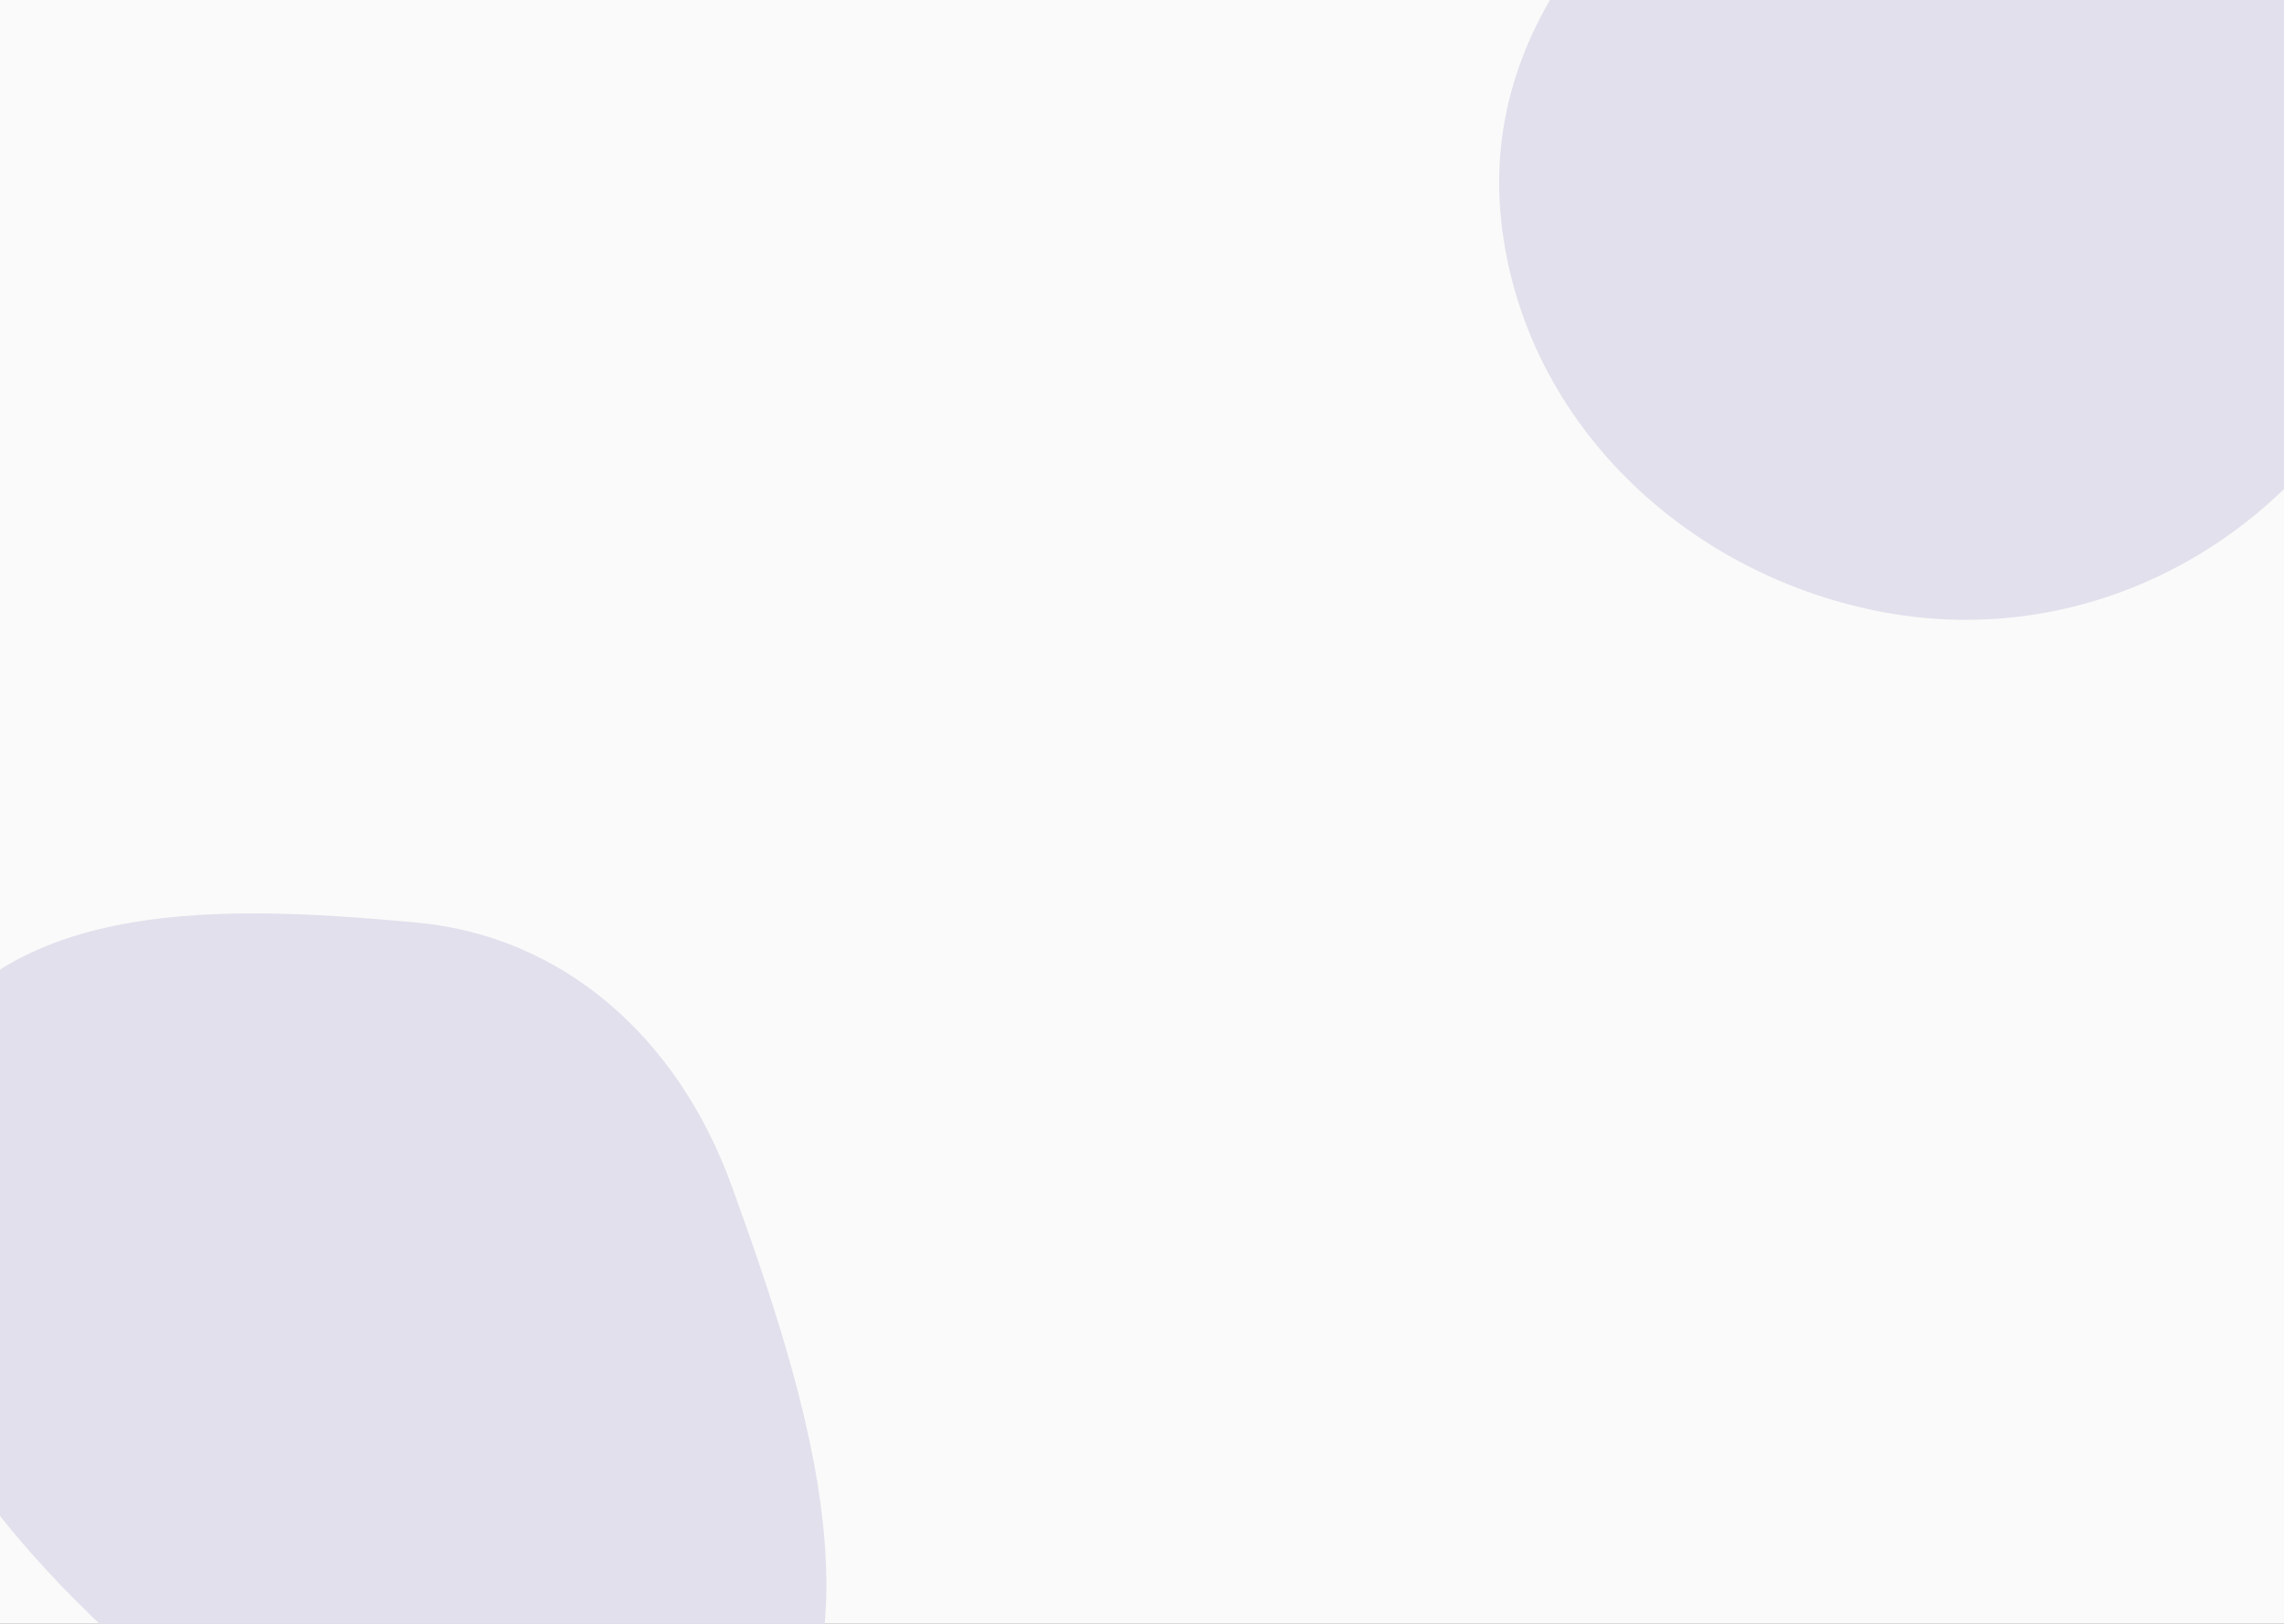 <svg width="1440" height="1024" viewBox="0 0 1440 1024" fill="none" xmlns="http://www.w3.org/2000/svg">
<rect x="0" y="0" width="1440" height="1024" fill="#333333" stroke="none"/>
<g clip-path="url(#clip0_56_65)">
<rect width="1440" height="1024" fill="#FAFAFA"/>
<path fill-rule="evenodd" clip-rule="evenodd" d="M262.731 581.794C353.083 590.117 426.649 652.08 461.381 748.059C509.885 882.097 565.001 1052.27 465.379 1141.8C360.154 1236.36 217.047 1154.9 108.829 1064.89C0.317 974.63 -112.437 843.805 -66.446 699.44C-22.856 562.611 136.071 570.127 262.731 581.794Z" fill="#E2E0EC"/>
<path fill-rule="evenodd" clip-rule="evenodd" d="M1496.94 -130.455C1592.51 -28.958 1561.17 128.284 1489.08 246.863C1424.85 352.521 1304.99 409.679 1183.41 385.289C1059.84 360.501 959.222 263.348 946.341 137.985C933.928 17.178 1021.15 -81.382 1130.01 -134.453C1251.32 -193.6 1403.98 -229.17 1496.94 -130.455Z" fill="#E2E0EC"/>
</g>
<defs>
<clipPath id="clip0_56_65">
<rect width="1440" height="1024" fill="white"/>
</clipPath>
</defs>
</svg>
